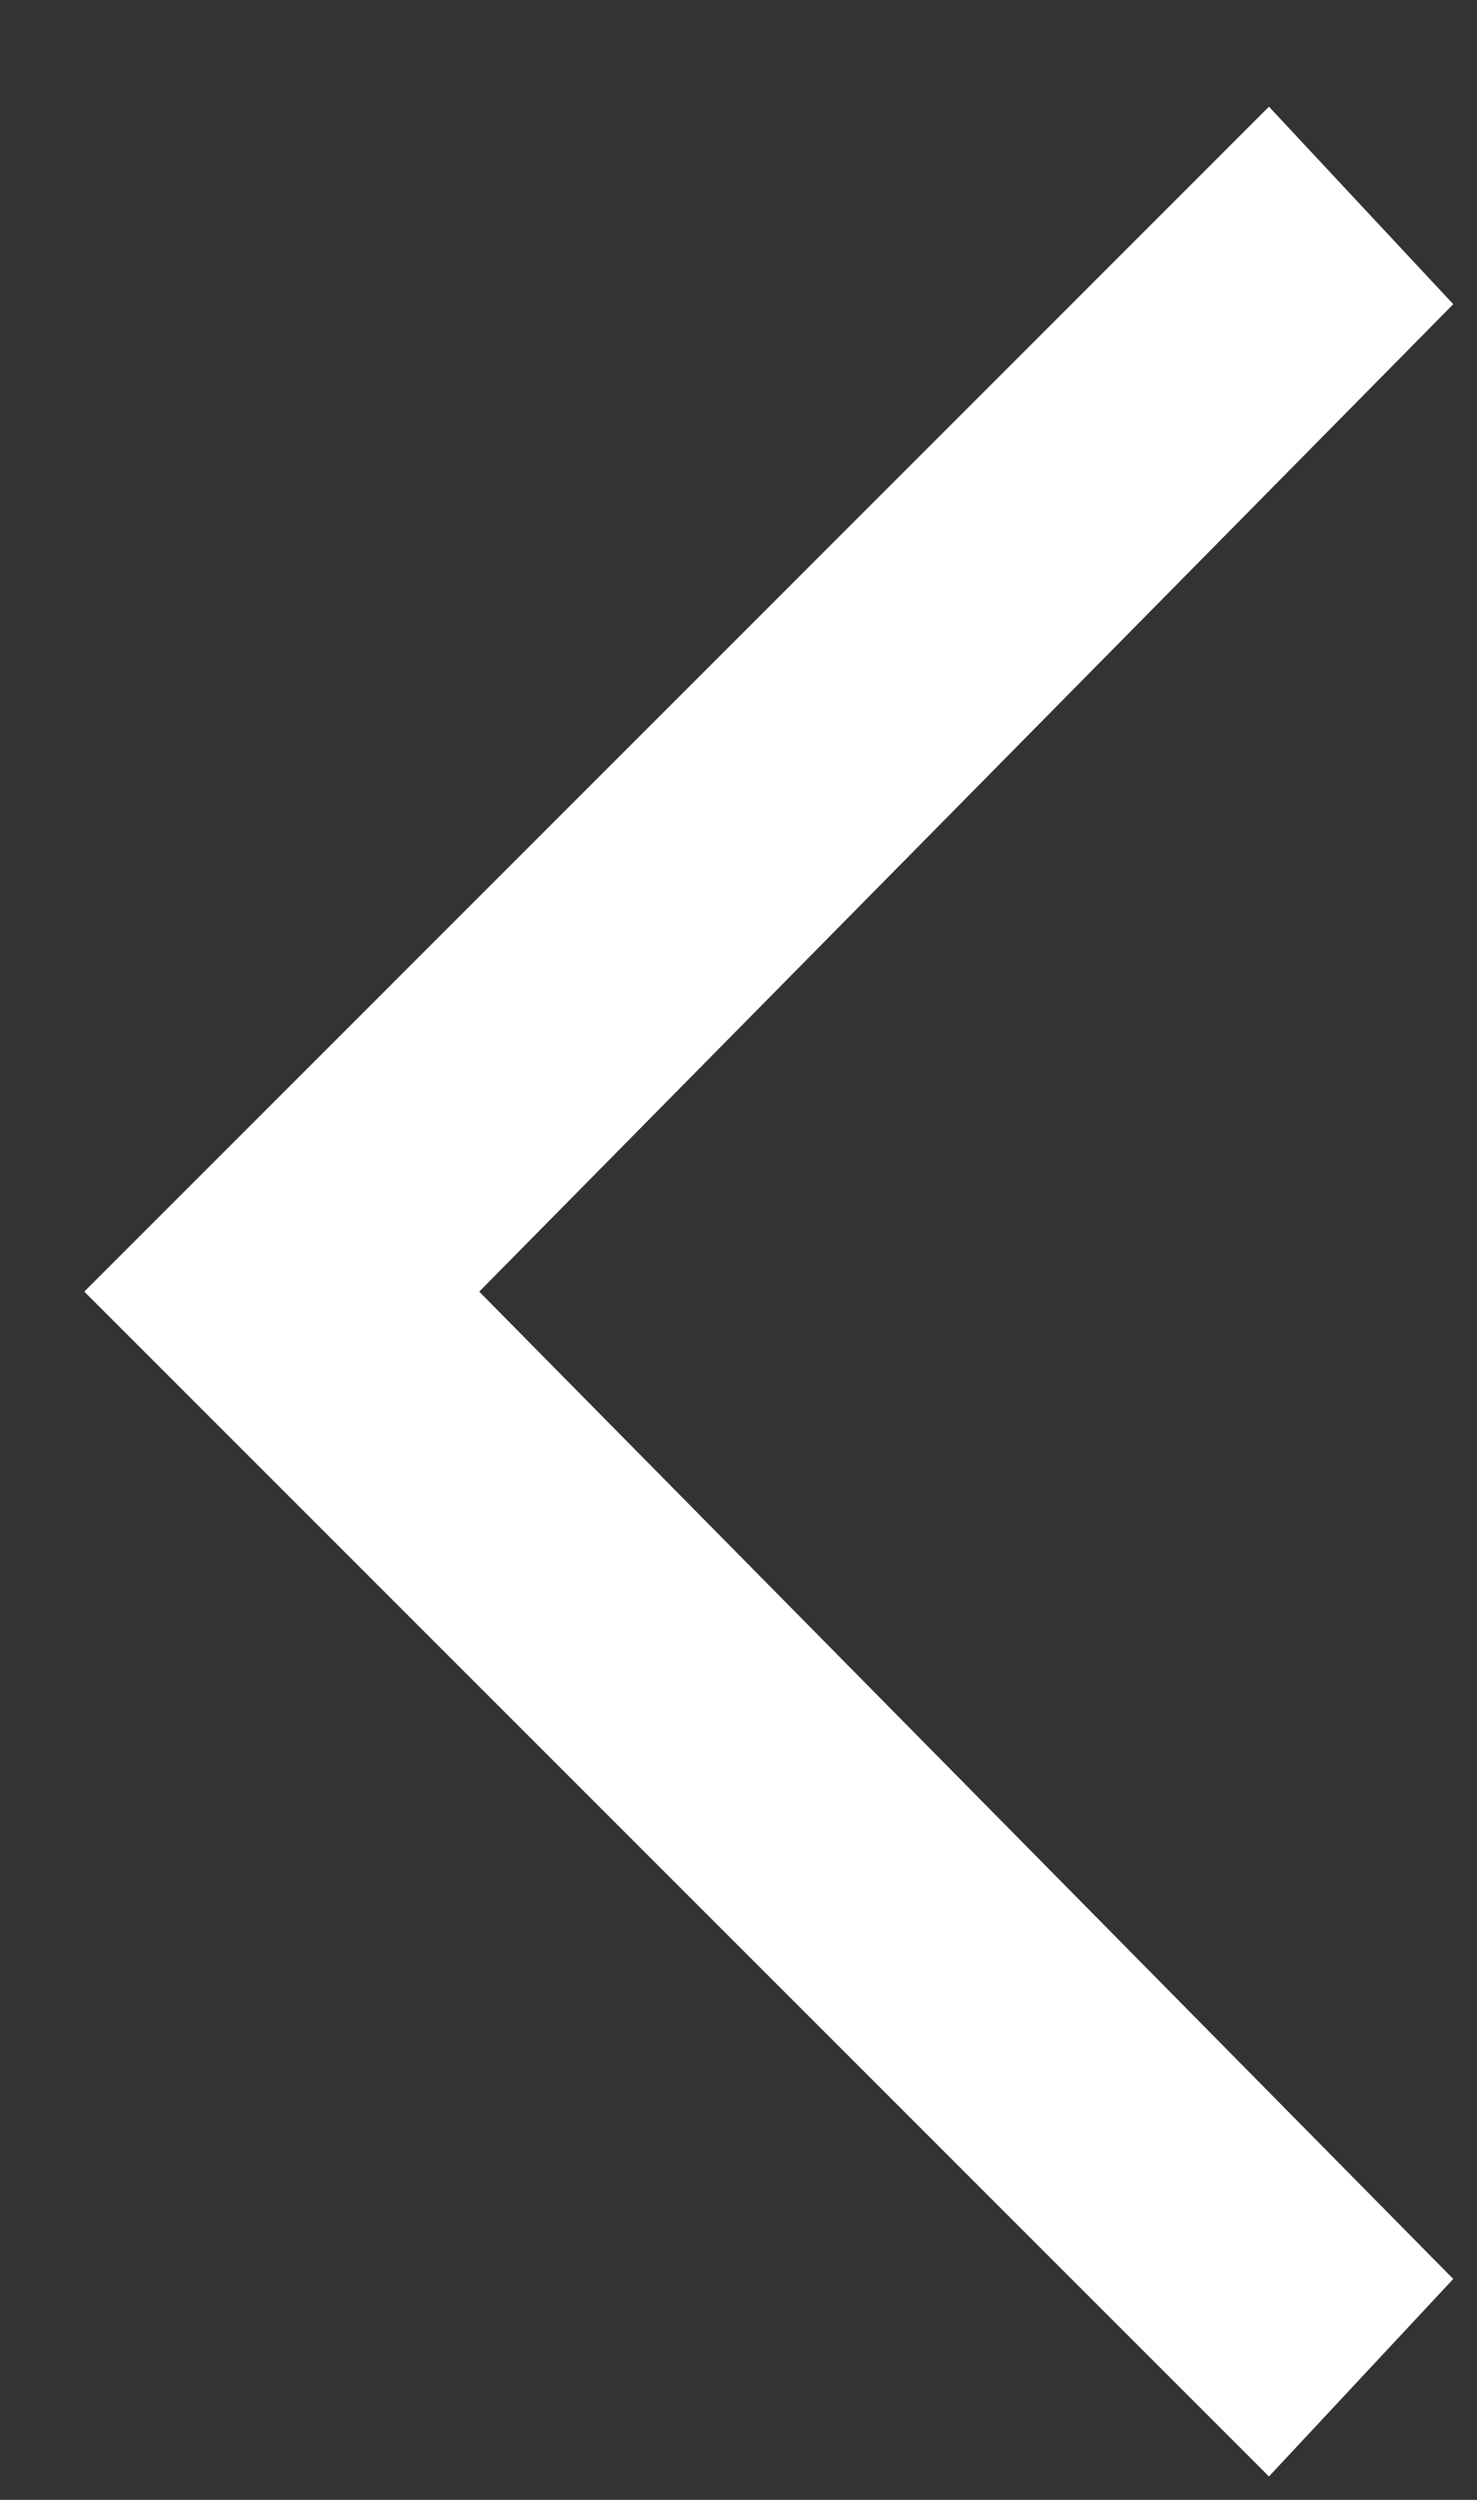<svg width="13" height="22" viewBox="0 0 13 22" fill="none" xmlns="http://www.w3.org/2000/svg">
<rect x="0" y="0" width="13" height="22" fill="#333333" stroke="none"/>
<path id="Vector" d="M11.169 0.939L12.791 2.677L4.218 11.367L12.791 20.056L11.169 21.794L0.742 11.367L11.169 0.939Z" fill="white"/>
</svg>
